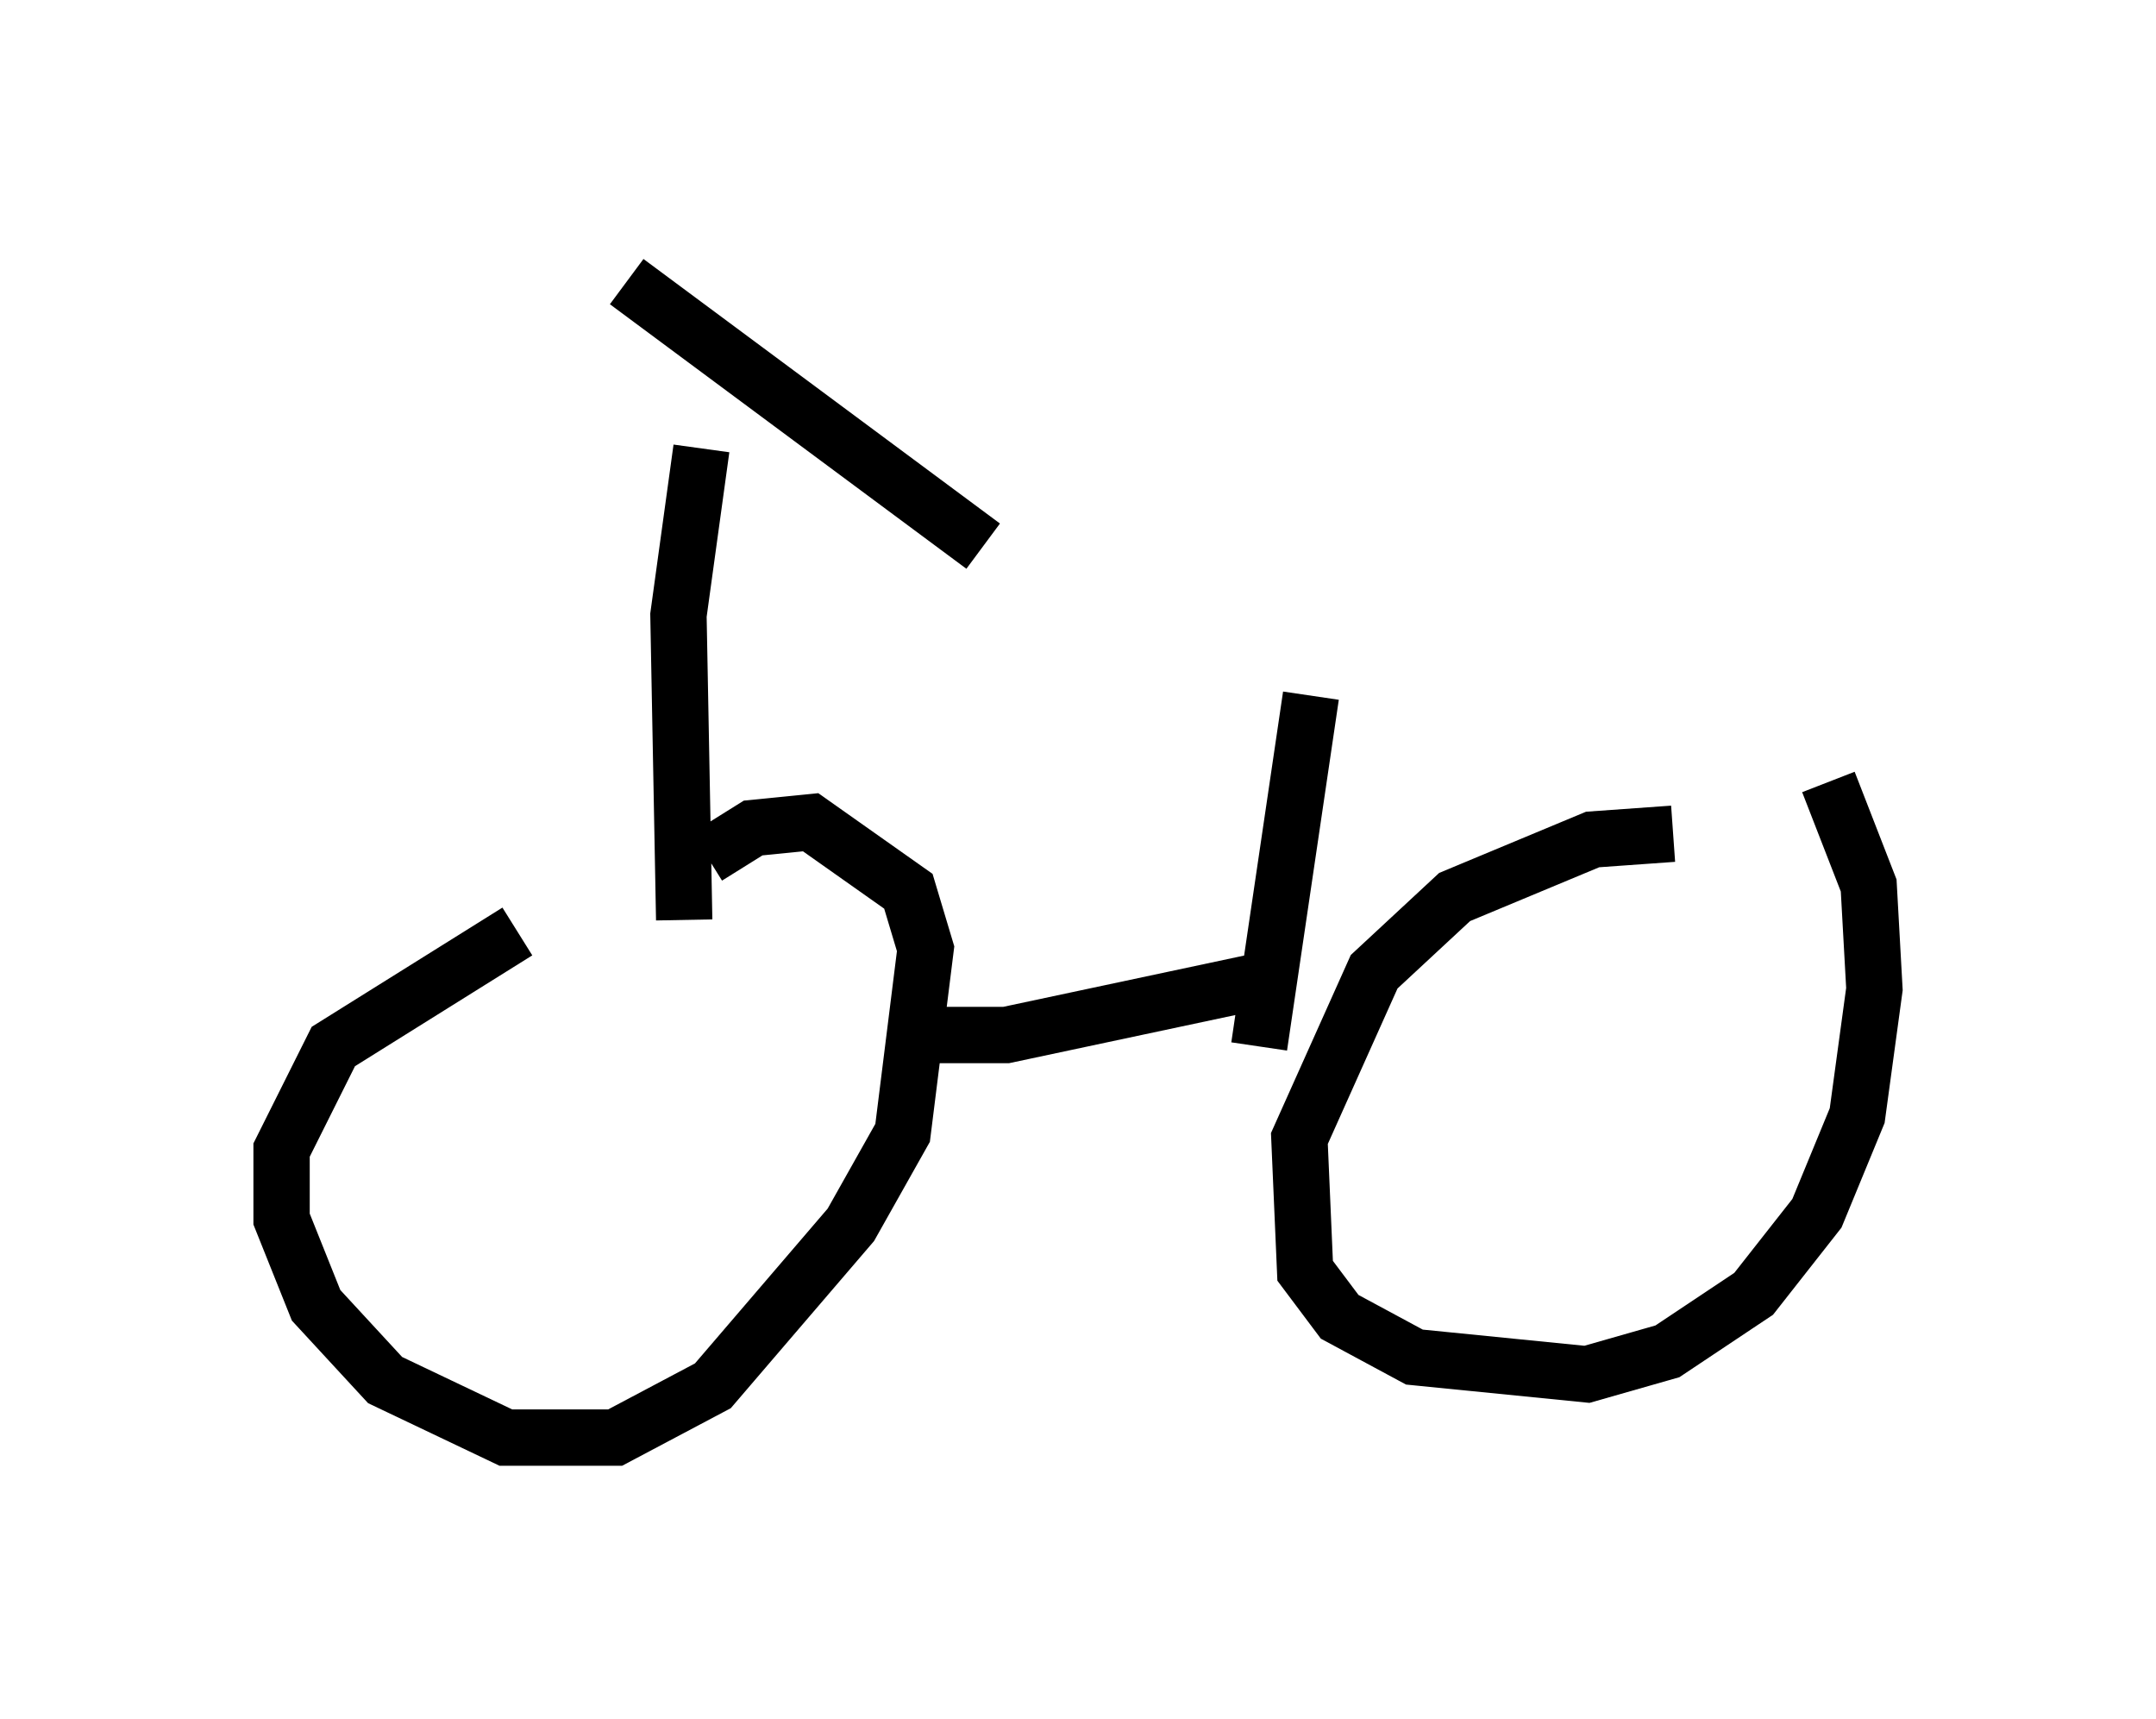 <?xml version="1.0" encoding="utf-8" ?>
<svg baseProfile="full" height="30.519" version="1.1" width="38.277" xmlns="http://www.w3.org/2000/svg" xmlns:ev="http://www.w3.org/2001/xml-events" xmlns:xlink="http://www.w3.org/1999/xlink"><defs /><rect fill="white" height="30.519" width="38.277" x="0" y="0" /><path d="M11.227, 16.433 m-2.042, 0.102 l-3.267, 2.042 -0.919, 1.838 l0.0, 1.225 0.613, 1.531 l1.225, 1.327 2.144, 1.021 l1.94, 0.0 1.735, -0.919 l2.45, -2.858 0.919, -1.633 l0.408, -3.267 -0.306, -1.021 l-1.735, -1.225 -1.021, 0.102 l-0.817, 0.51 m17.15, -0.408 l-1.429, 0.102 -2.45, 1.021 l-1.429, 1.327 -1.327, 2.96 l0.102, 2.348 0.613, 0.817 l1.327, 0.715 3.063, 0.306 l1.429, -0.408 1.531, -1.021 l1.123, -1.429 0.715, -1.735 l0.306, -2.246 -0.102, -1.838 l-0.715, -1.838 m-16.538, 4.492 l1.94, 0.0 4.798, -1.021 m-10.208, -9.392 l-0.408, 2.96 0.102, 5.41 m-1.021, -11.331 l6.329, 4.696 m4.9, 8.881 l0.919, -6.227 " fill="none" stroke="black" stroke-width="1" /></svg>